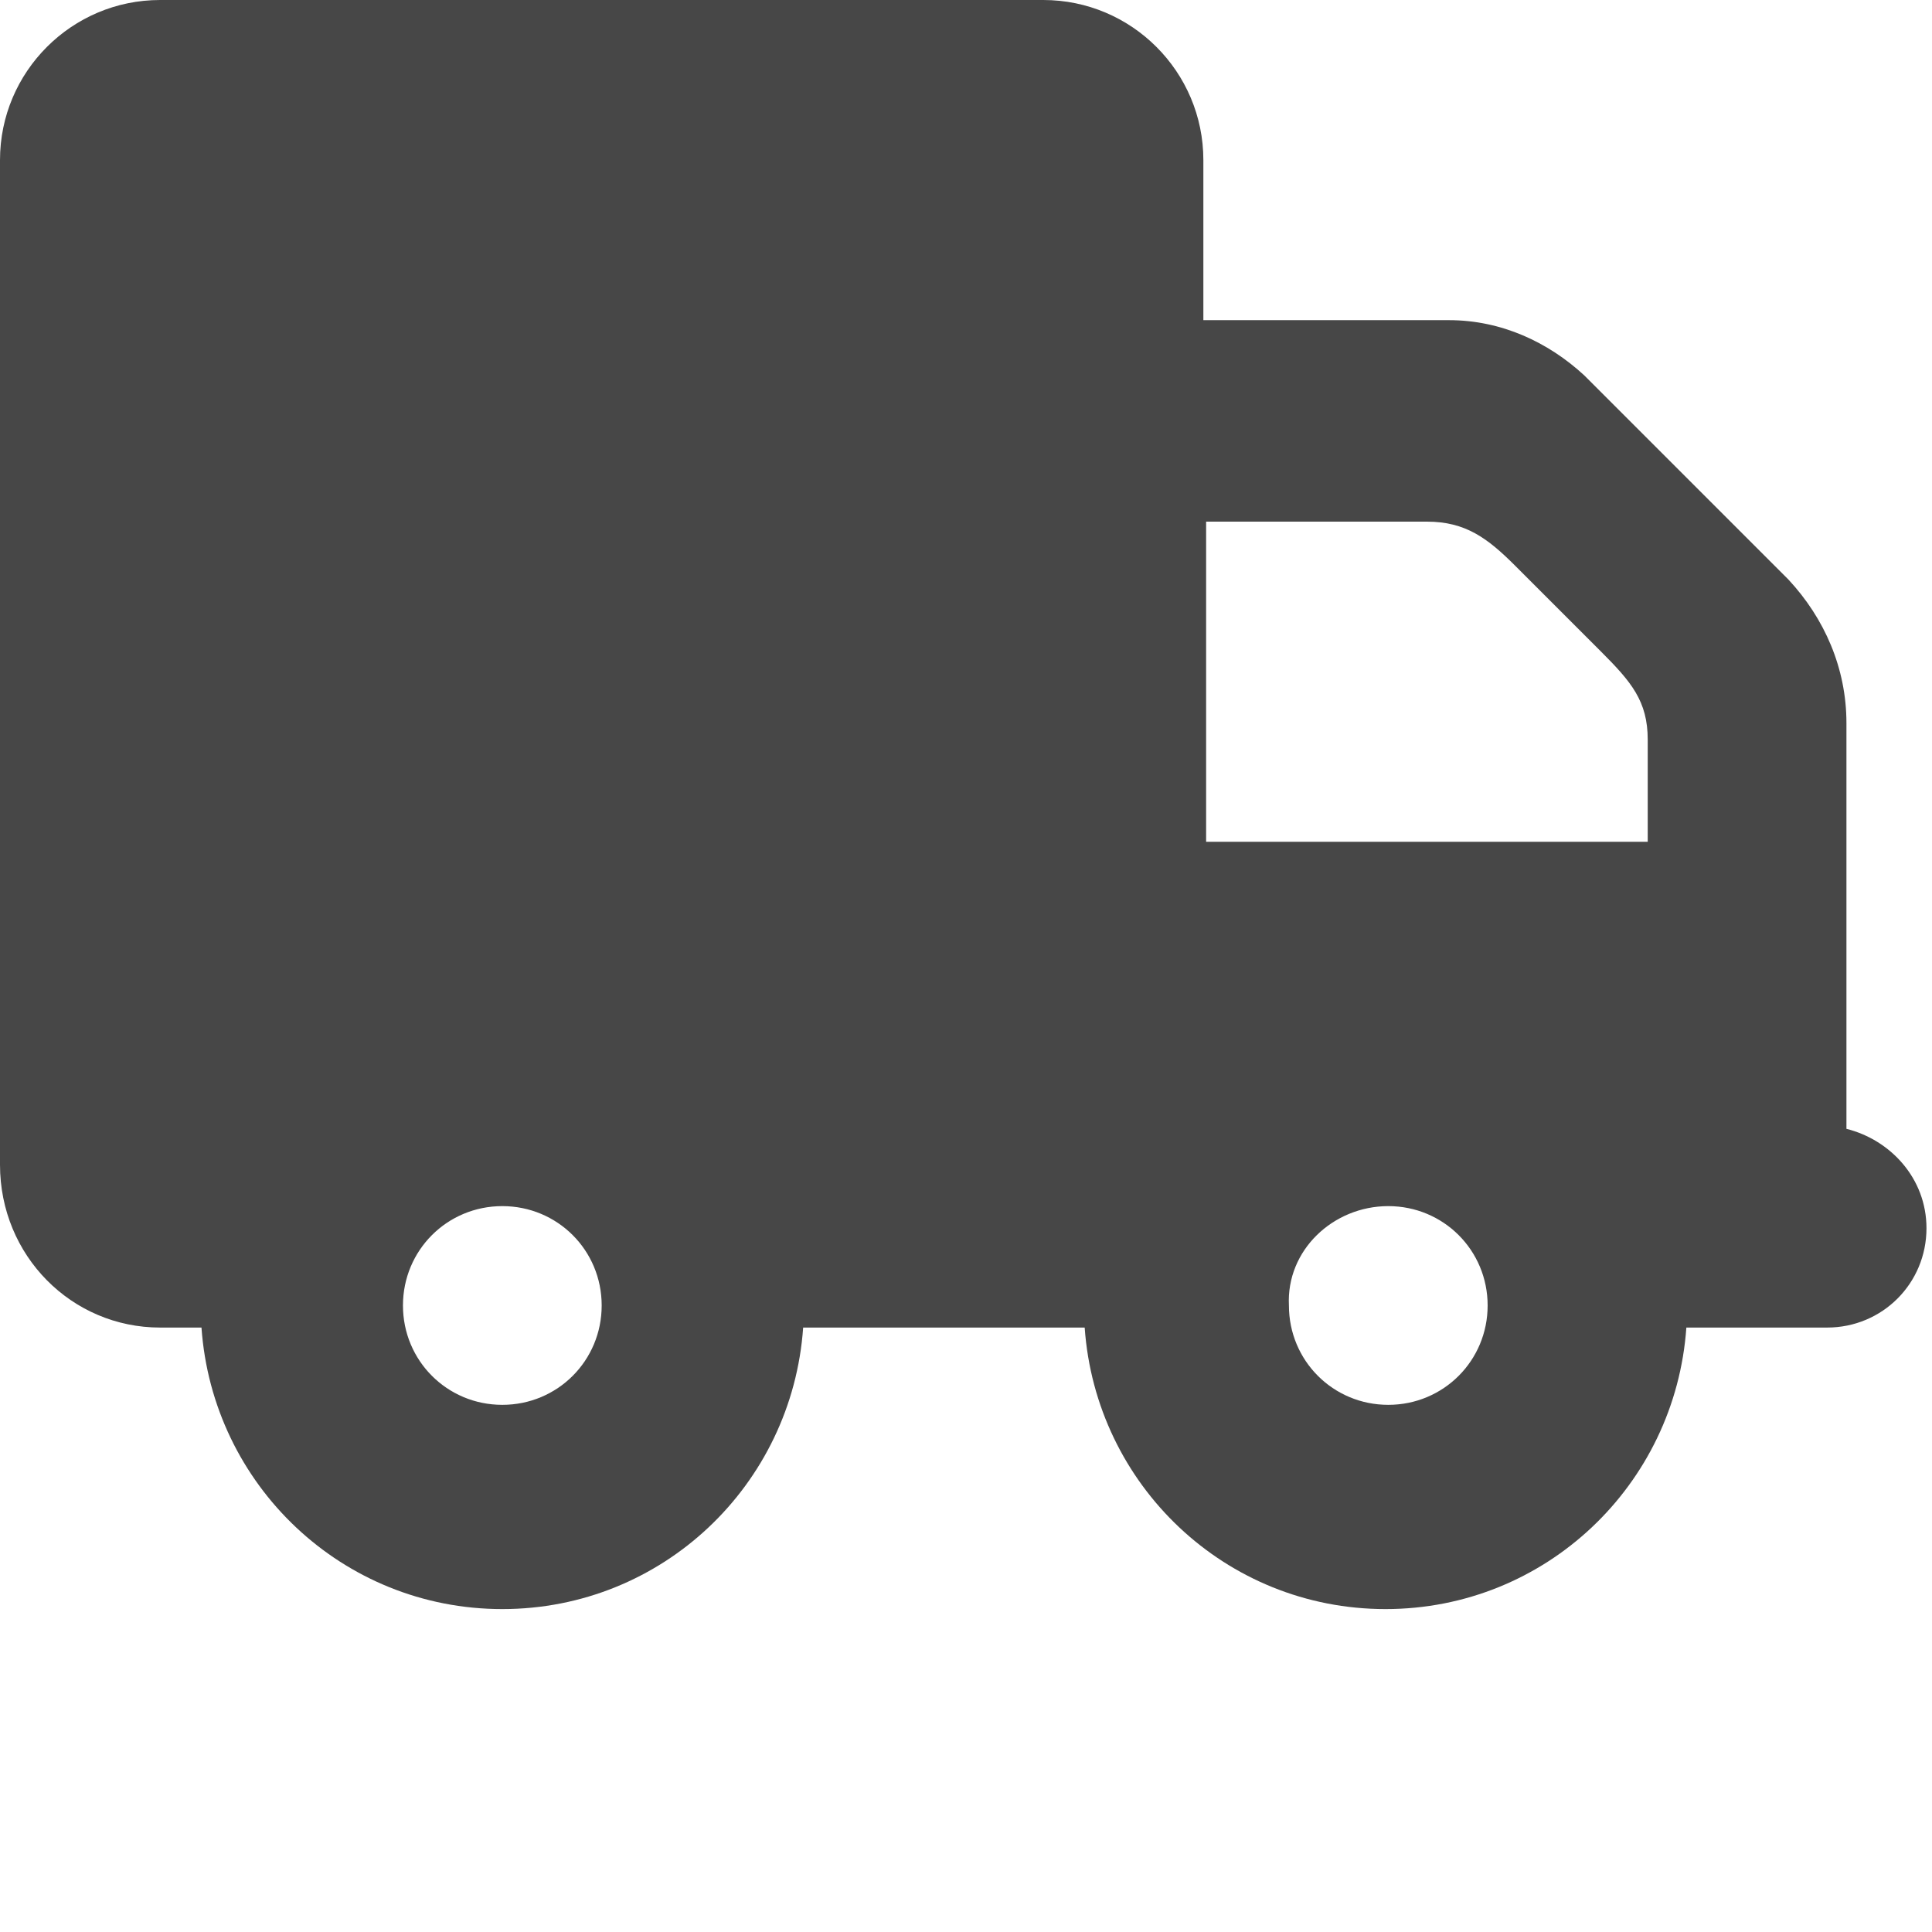 

<svg version="1.1"  xmlns="http://www.w3.org/2000/svg" xmlns:xlink="http://www.w3.org/1999/xlink" x="0px" y="0px"
	 width="70px" height="70px" viewBox="0 0 70 70" enable-background="new 0 0 70 70" xml:space="preserve">
<path fill="#474747" d="M5.8,48.1h1.5c0.4,5.7,5.1,10.2,10.9,10.2c5.8,0,10.5-4.5,10.9-10.2h10.2c0.4,5.7,5.1,10.2,10.9,10.2
	c5.8,0,10.5-4.5,10.9-10.2h5.1c2,0,3.6-1.6,3.6-3.6c0-1.8-1.3-3.2-2.9-3.6V26.2c0-2-0.8-3.8-2.1-5.2l-7.4-7.4c-1.3-1.2-3-2-4.9-2
	h-8.9V5.8c0-3.2-2.6-5.8-5.8-5.8H5.8C2.6,0,0,2.6,0,5.8v36.4C0,45.5,2.6,48.1,5.8,48.1L5.8,48.1z M50.3,43.7c2,0,3.6,1.6,3.6,3.6
	c0,2-1.6,3.6-3.6,3.6c-2,0-3.6-1.6-3.6-3.6C46.6,45.3,48.3,43.7,50.3,43.7z M18.2,43.7c2,0,3.6,1.6,3.6,3.6c0,2-1.6,3.6-3.6,3.6
	c-2,0-3.6-1.6-3.6-3.6C14.6,45.3,16.2,43.7,18.2,43.7z M43.7,30.6V18.9h8c1.4,0,2.2,0.6,3.2,1.6l3.1,3.1c1.1,1.1,1.7,1.8,1.7,3.2
	v3.7H43.7z"/>
</svg>
